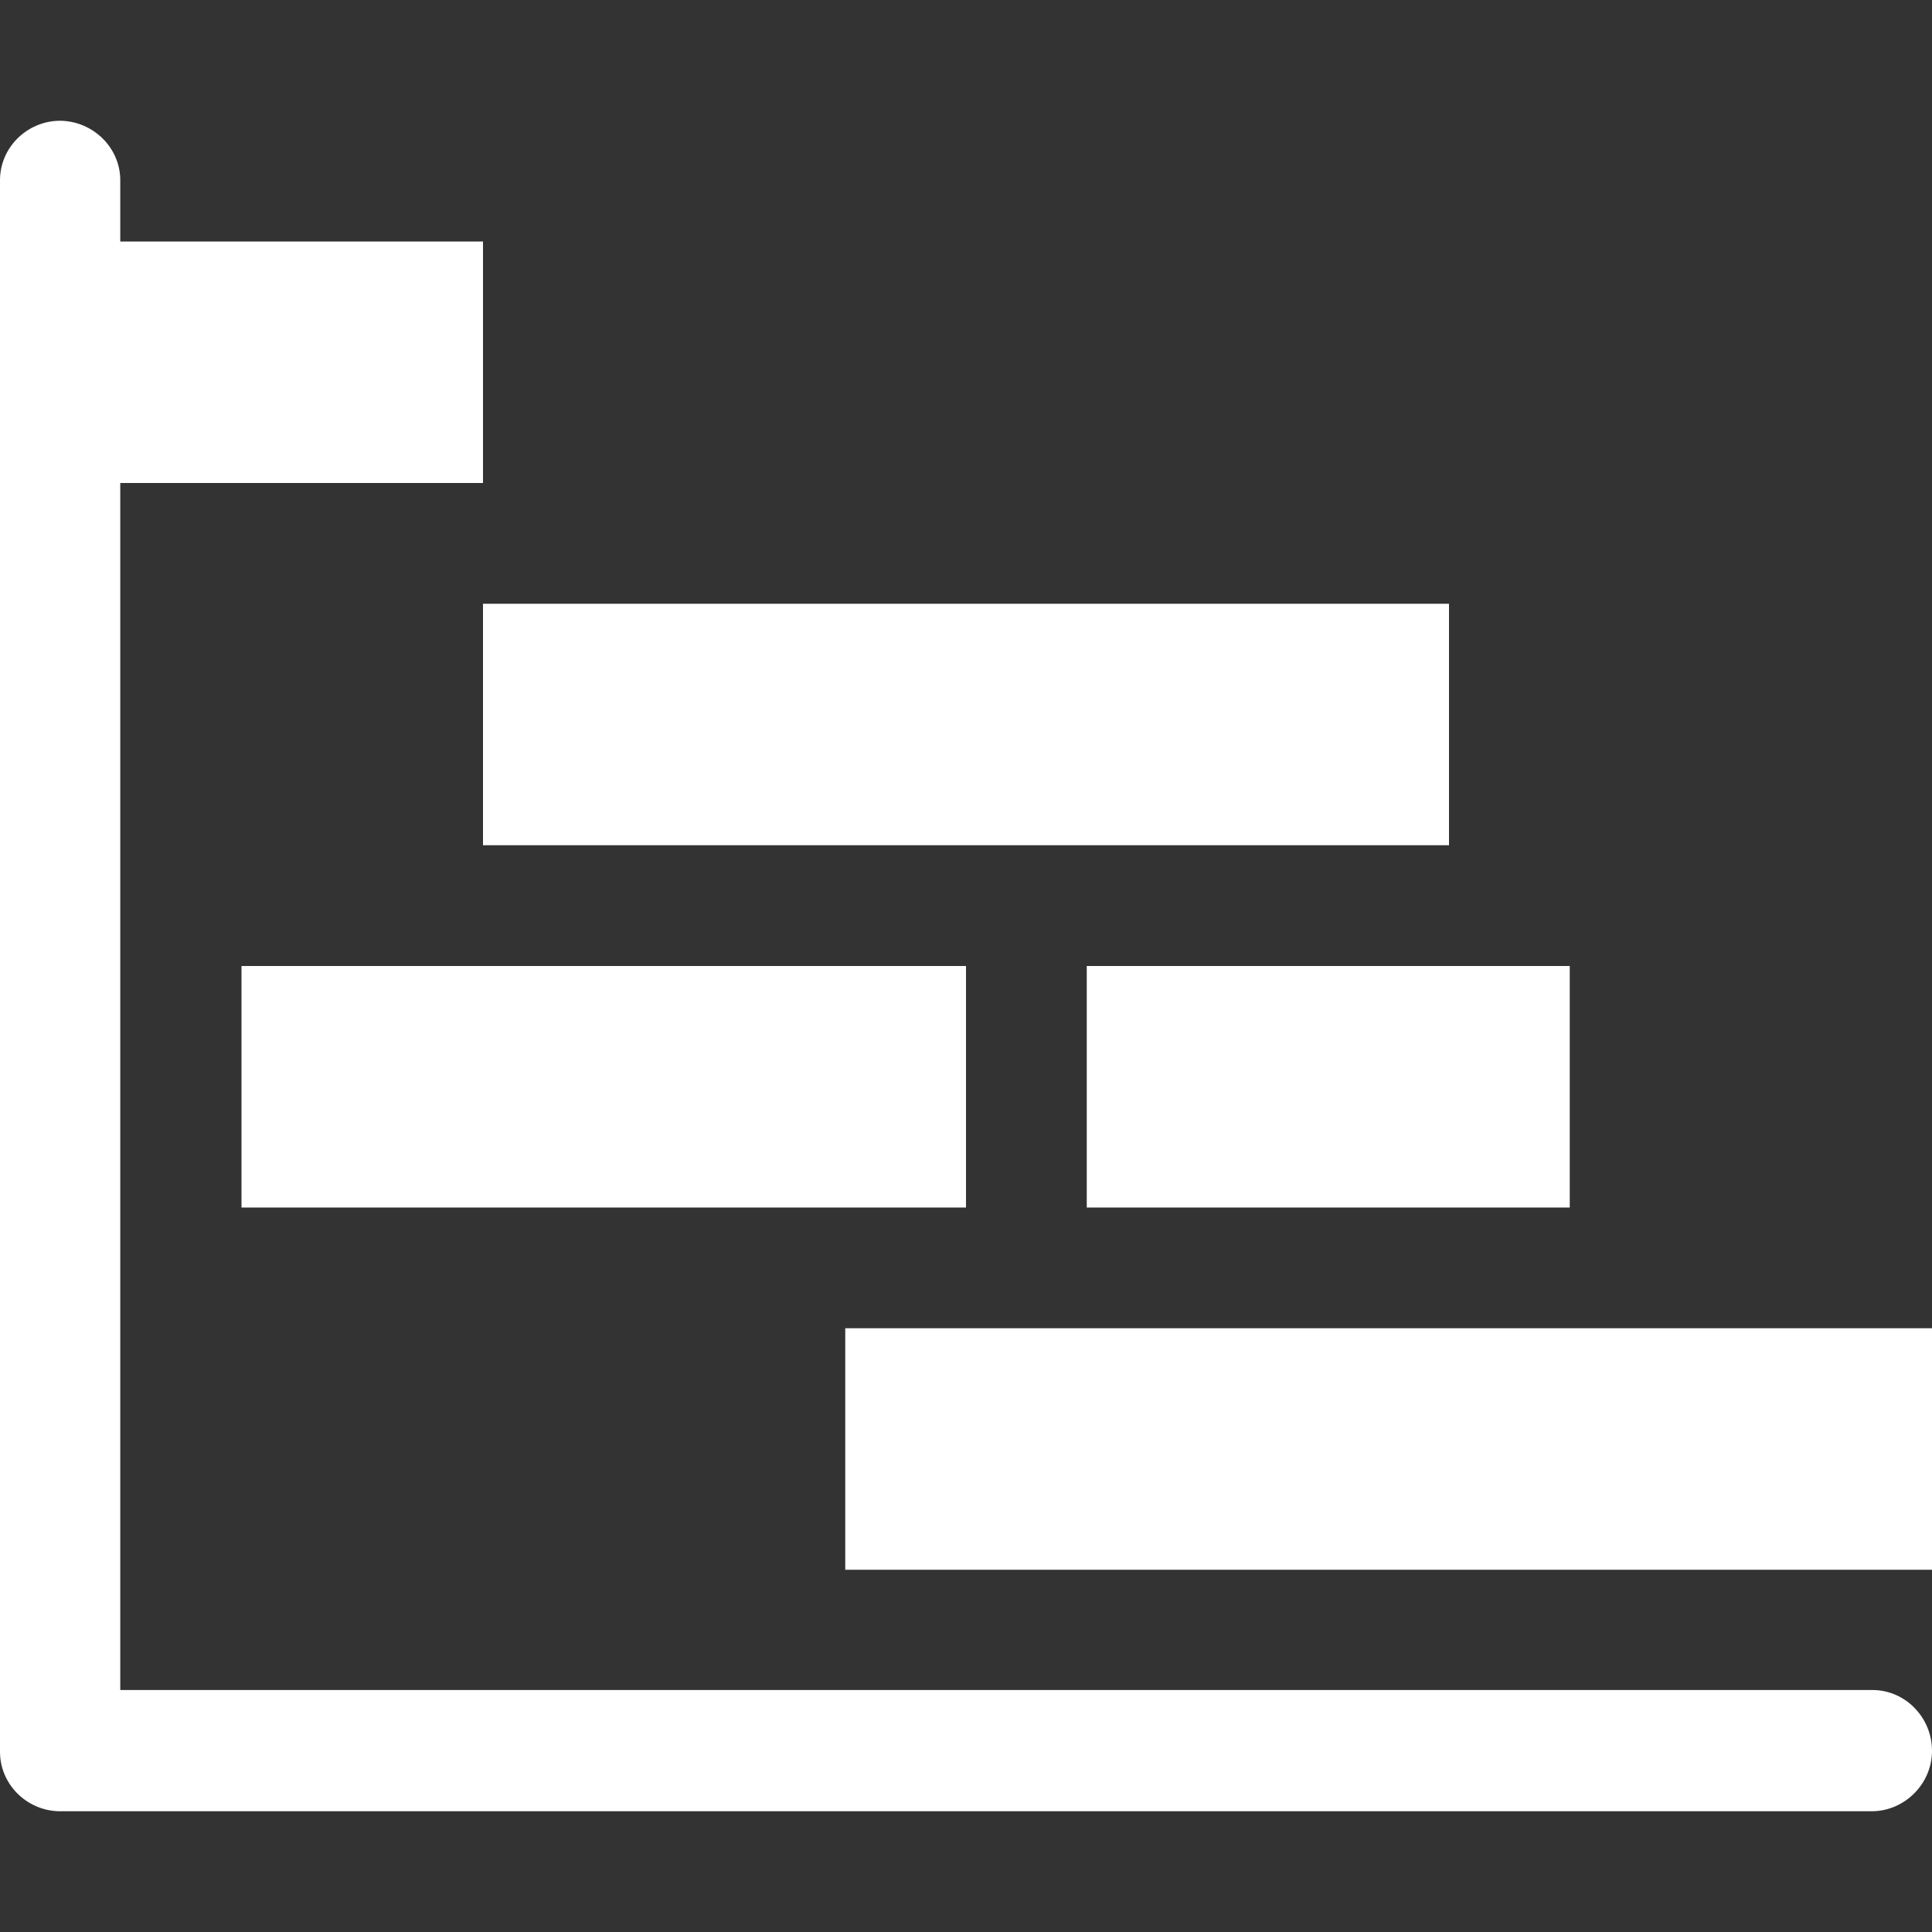 <?xml version="1.0" encoding="UTF-8"?>
<svg xmlns="http://www.w3.org/2000/svg" xmlns:xlink="http://www.w3.org/1999/xlink" width="16" height="16" viewBox="0 0 16 16" version="1.1">
<rect x="0" y="0" width="16" height="16" fill="#333333" stroke="none"/>
<g id="surface1">
<path style=" stroke:none;fill-rule:nonzero;fill:rgb(100%,100%,100%);fill-opacity:1;" d="M 0.492 1 C 0.219 1.004 -0.004 1.227 0 1.5 L 0 14.5 C -0.004 14.773 0.219 14.996 0.492 15 L 15.5 15 C 15.773 15 16 14.773 16 14.5 C 16 14.219 15.773 13.992 15.5 13.996 L 0.996 13.996 L 0.996 4 L 4 4 L 4 2 L 0.996 2 L 0.996 1.5 C 1 1.227 0.773 1 0.492 1 Z M 4 5 L 4 7 L 12 7 L 12 5 Z M 2 8 L 2 10 L 8 10 L 8 8 Z M 9 8 L 9 10 L 13 10 L 13 8 Z M 7 11 L 7 13 L 16 13 L 16 11 Z M 7 11 "/>
</g>
</svg>
